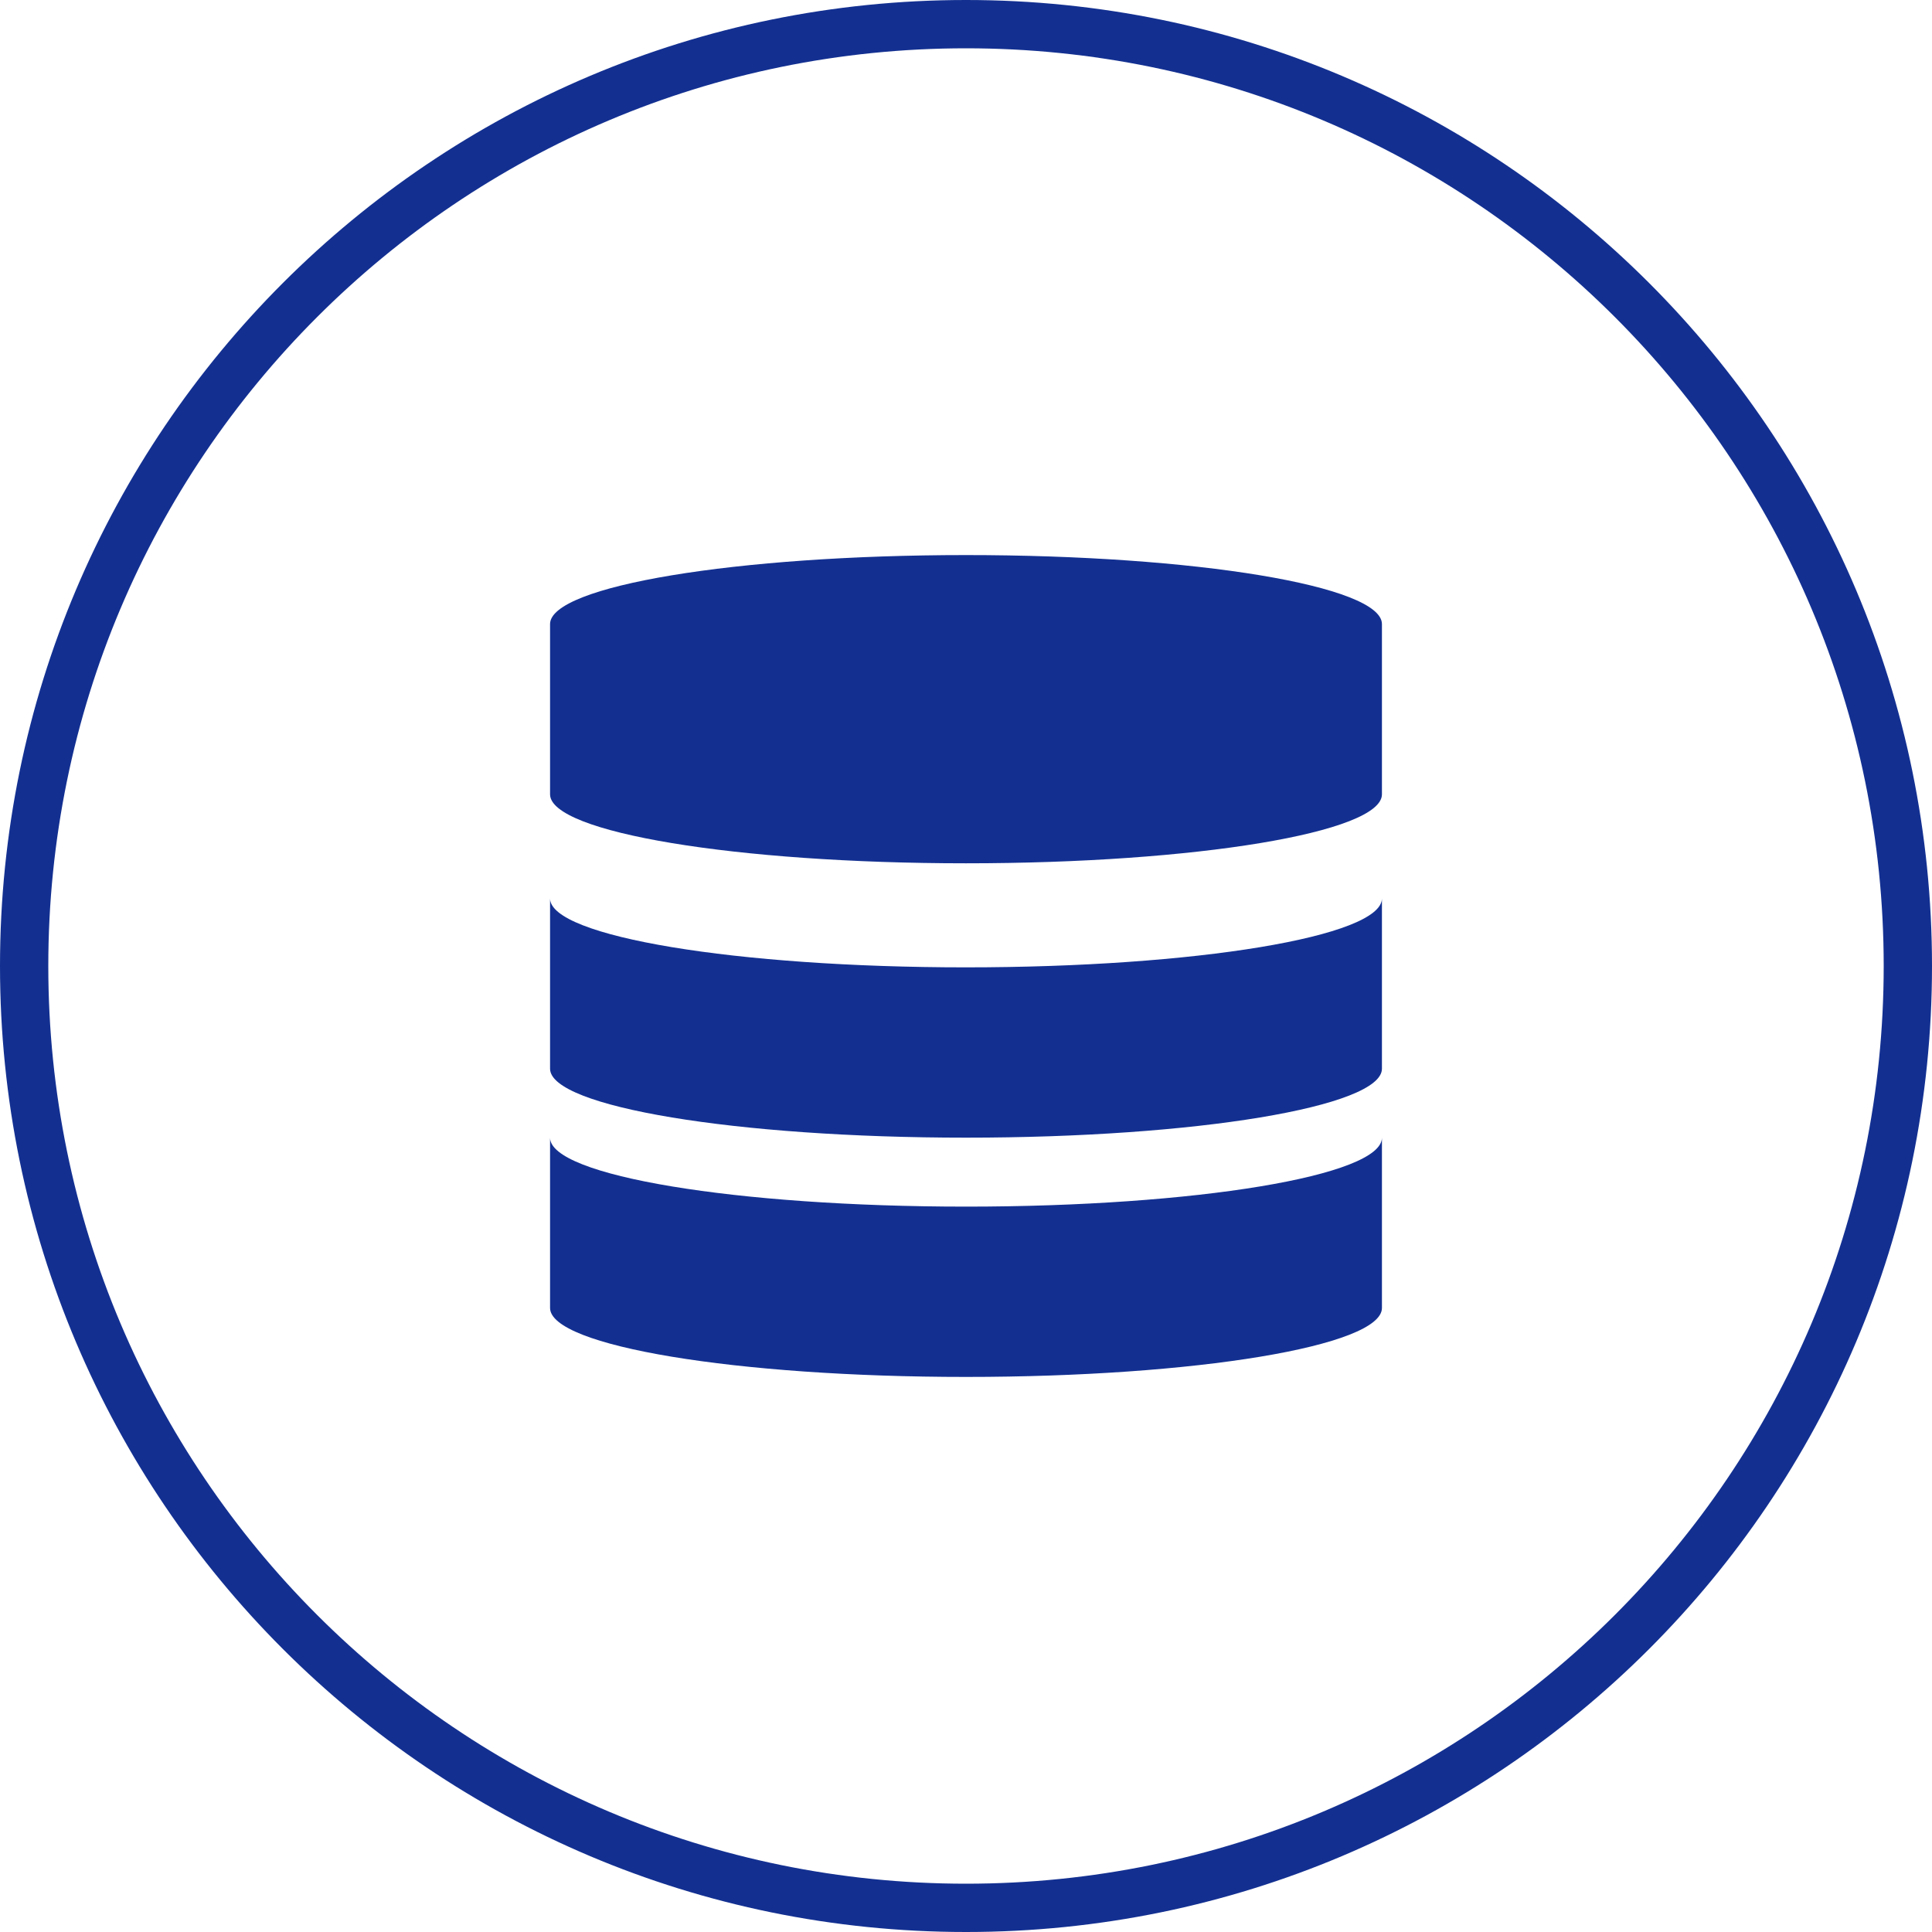 <?xml version="1.0" standalone="no"?><!DOCTYPE svg PUBLIC "-//W3C//DTD SVG 1.1//EN" "http://www.w3.org/Graphics/SVG/1.1/DTD/svg11.dtd"><svg class="icon" width="200px" height="200.00px" viewBox="0 0 1024 1024" version="1.1" xmlns="http://www.w3.org/2000/svg"><path fill="#1330913|-1,1330986|-1,1331060|-1,1331061|-1,1331084|-1,1331141|-1,1331171|-1,1331172|-1,1336019|-1,1340863|-1,1340927|-1,1343938|-1,1345762|-1,1345821|-1,1345876|-1,1345893|-1,1345932|-1,1346232|-1,1346236|-1,1346237|-1" d="M512 0C229.23 0 0 229.23 0 512s229.23 512 512 512 512-229.23 512-512S794.77 0 512 0z m0 998.4C243.369 998.4 25.6 780.631 25.6 512 25.6 243.366 243.369 25.6 512 25.6s486.4 217.766 486.4 486.4c0 268.631-217.769 486.4-486.4 486.4z"  /><path fill="#1330913|-1,1330986|-1,1331060|-1,1331061|-1,1331084|-1,1331141|-1,1331171|-1,1331172|-1,1336019|-1,1340863|-1,1340927|-1,1343938|-1,1345762|-1,1345821|-1,1345876|-1,1345893|-1,1345932|-1,1346232|-1,1346236|-1,1346237|-1" d="M291.546 602.98v0.005-0.005z m440.909 0.005v-0.005 0.005z m-220.465 36.549c-121.751 0-220.444-16.369-220.444-36.549V693.248c0 20.191 98.701 36.552 220.444 36.552 121.759 0 220.465-16.364 220.465-36.552v-90.263c0 20.183-98.698 36.549-220.465 36.549z m-220.444-163.359z m220.444 36.544c-121.751 0-220.444-16.364-220.444-36.539v90.26c0 20.183 98.701 36.544 220.444 36.544 121.764 0 220.465-16.364 220.465-36.544v-90.266c0 20.183-98.698 36.544-220.465 36.544z m220.465-36.544z m0-145.423c-0.01-20.18-98.716-36.552-220.465-36.552-121.741 0-220.429 16.374-220.444 36.552v90.263c0 20.191 98.701 36.552 220.444 36.552 121.764 0 220.465-16.364 220.465-36.552V330.752z"  /></svg>